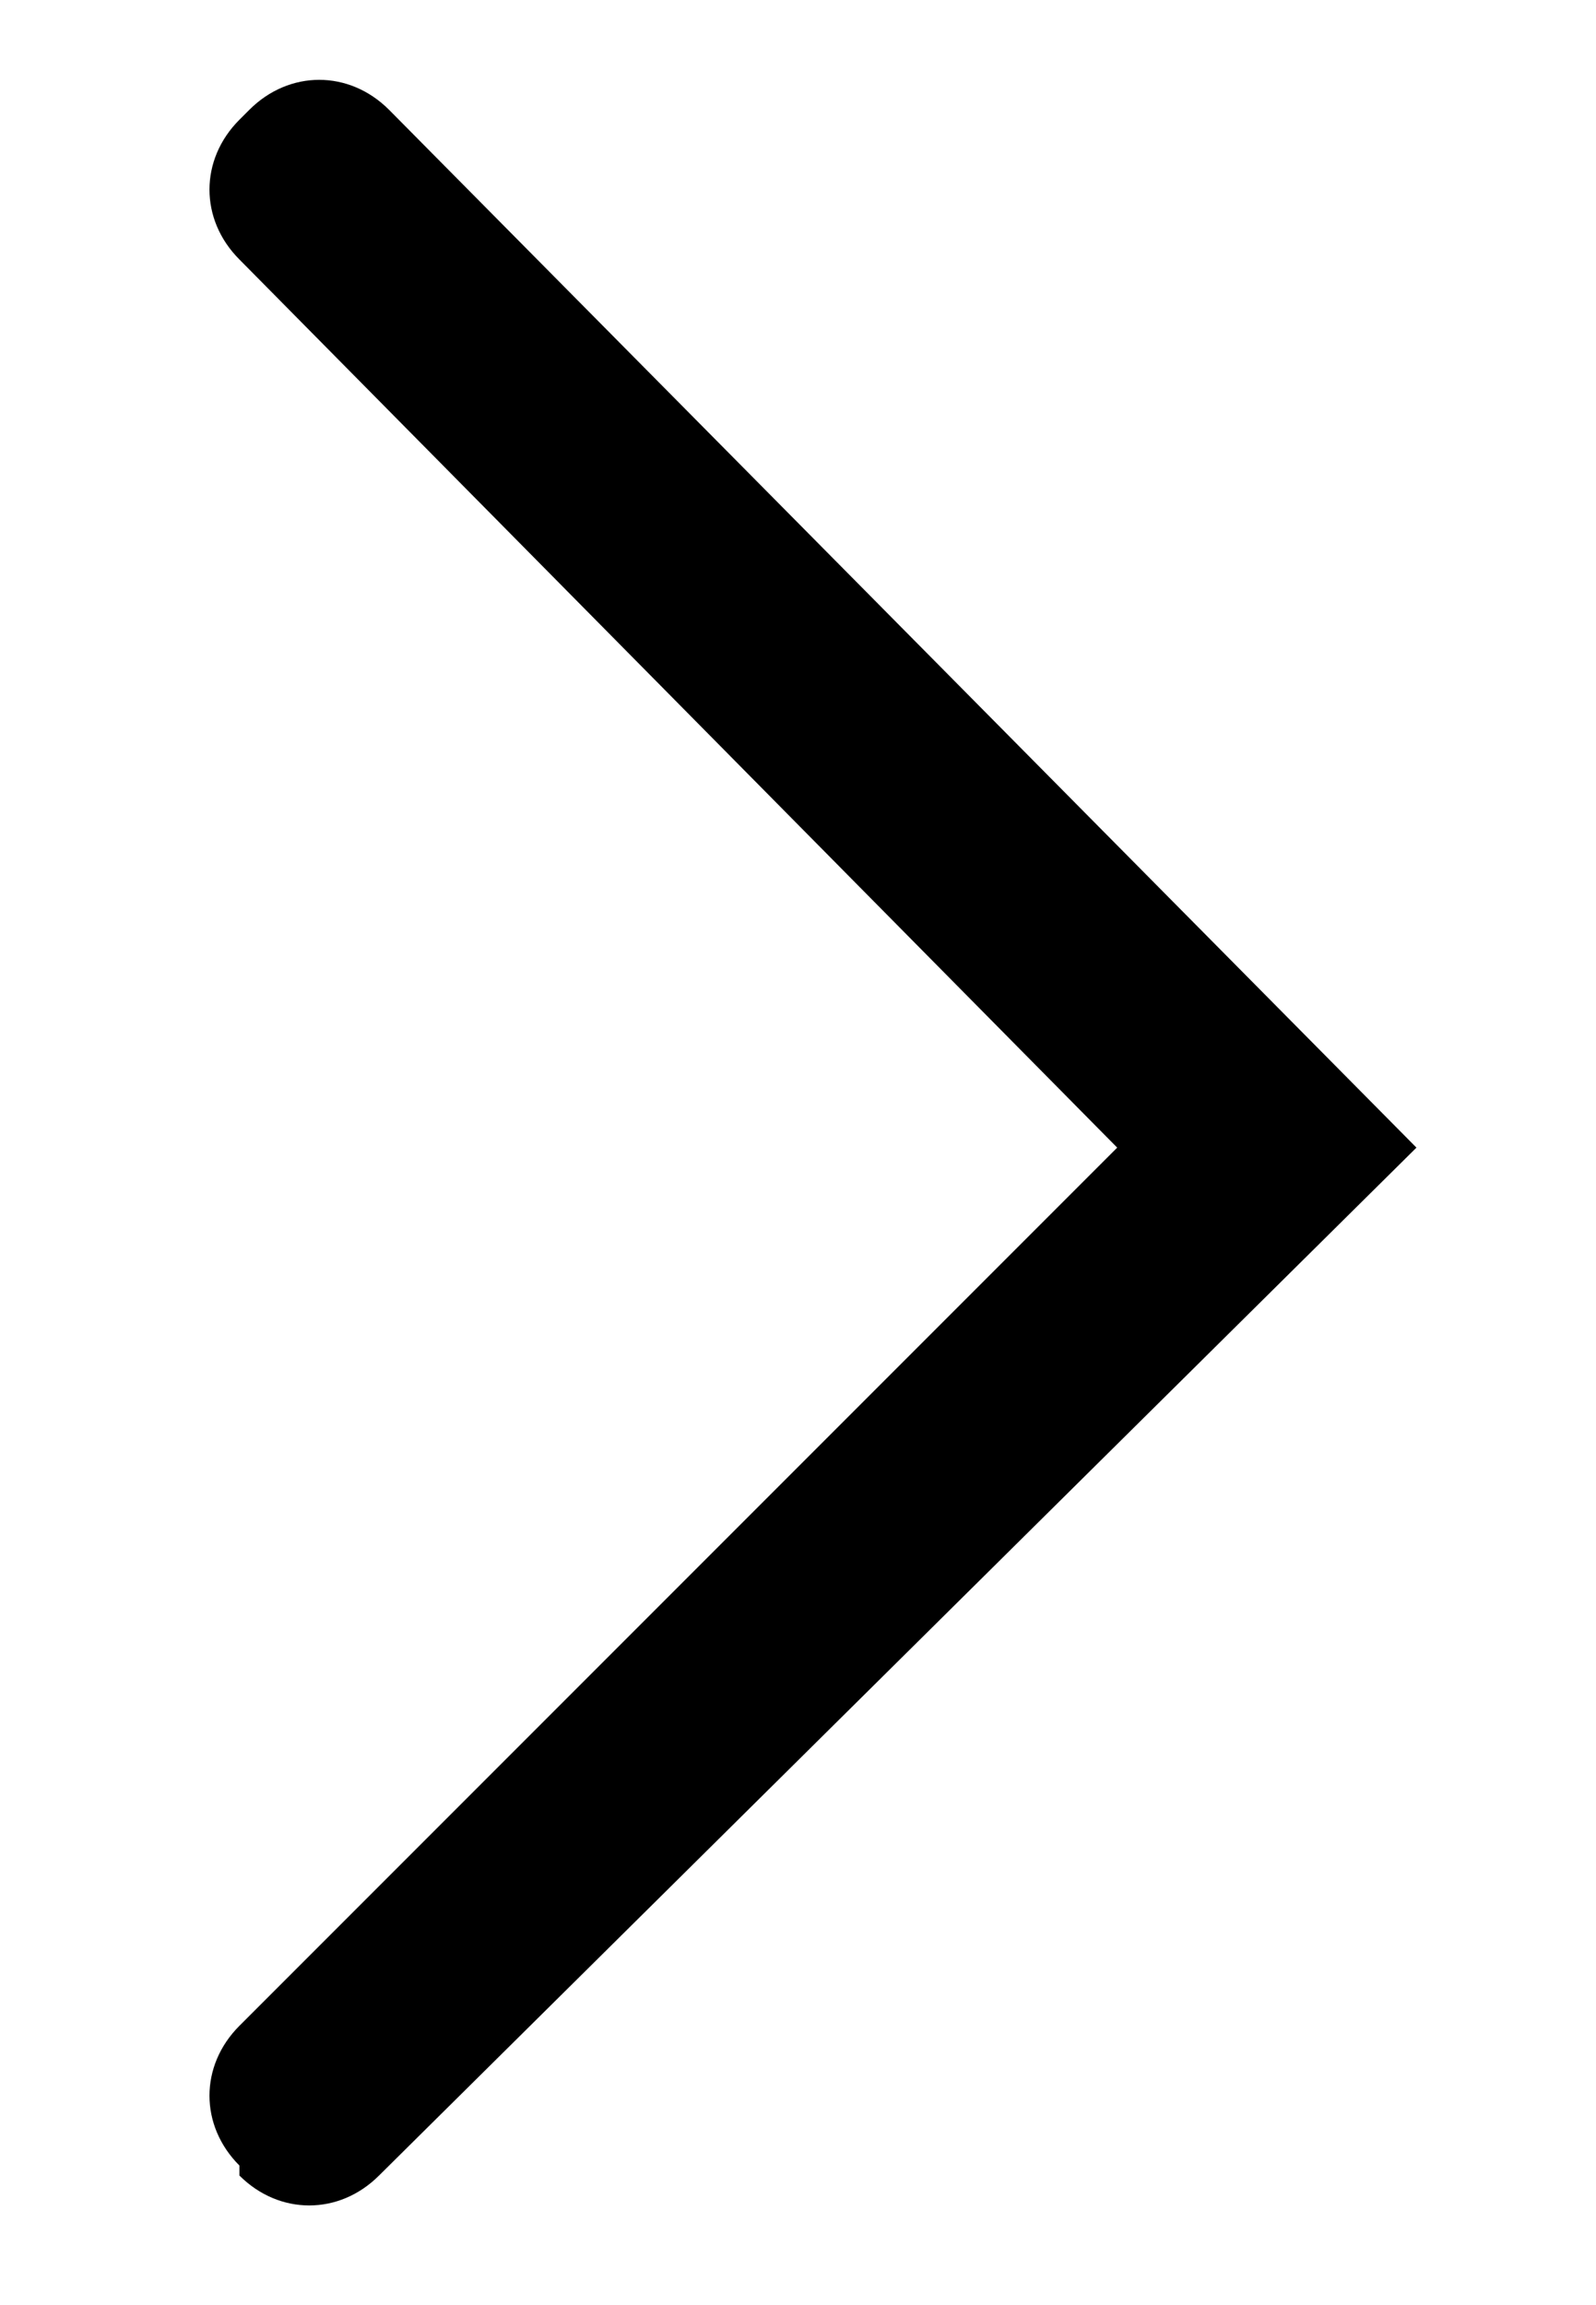 <?xml version="1.0" encoding="utf-8"?>
<!-- Generator: Adobe Illustrator 23.0.2, SVG Export Plug-In . SVG Version: 6.00 Build 0)  -->
<svg version="1.1" id="Layer_1" xmlns="http://www.w3.org/2000/svg" xmlns:xlink="http://www.w3.org/1999/xlink" x="0px" y="0px"
	 viewBox="0 0 16 23.1" style="enable-background:new 0 0 16 23.1;" xml:space="preserve">
<g>
	<g transform="rotate(270 14 9.5)">
		<path d="M12,6.7L3.2-2.1c-0.4-0.4-1-0.4-1.4,0L1.7-2.1c-0.4,0.4-0.4,1,0,1.4L12,9.7L22.4-0.6c0.4-0.4,0.4-1,0-1.4l-0.1-0.1
			c-0.4-0.4-1-0.4-1.4,0L12,6.7z"/>
	</g>
</g>
</svg>
